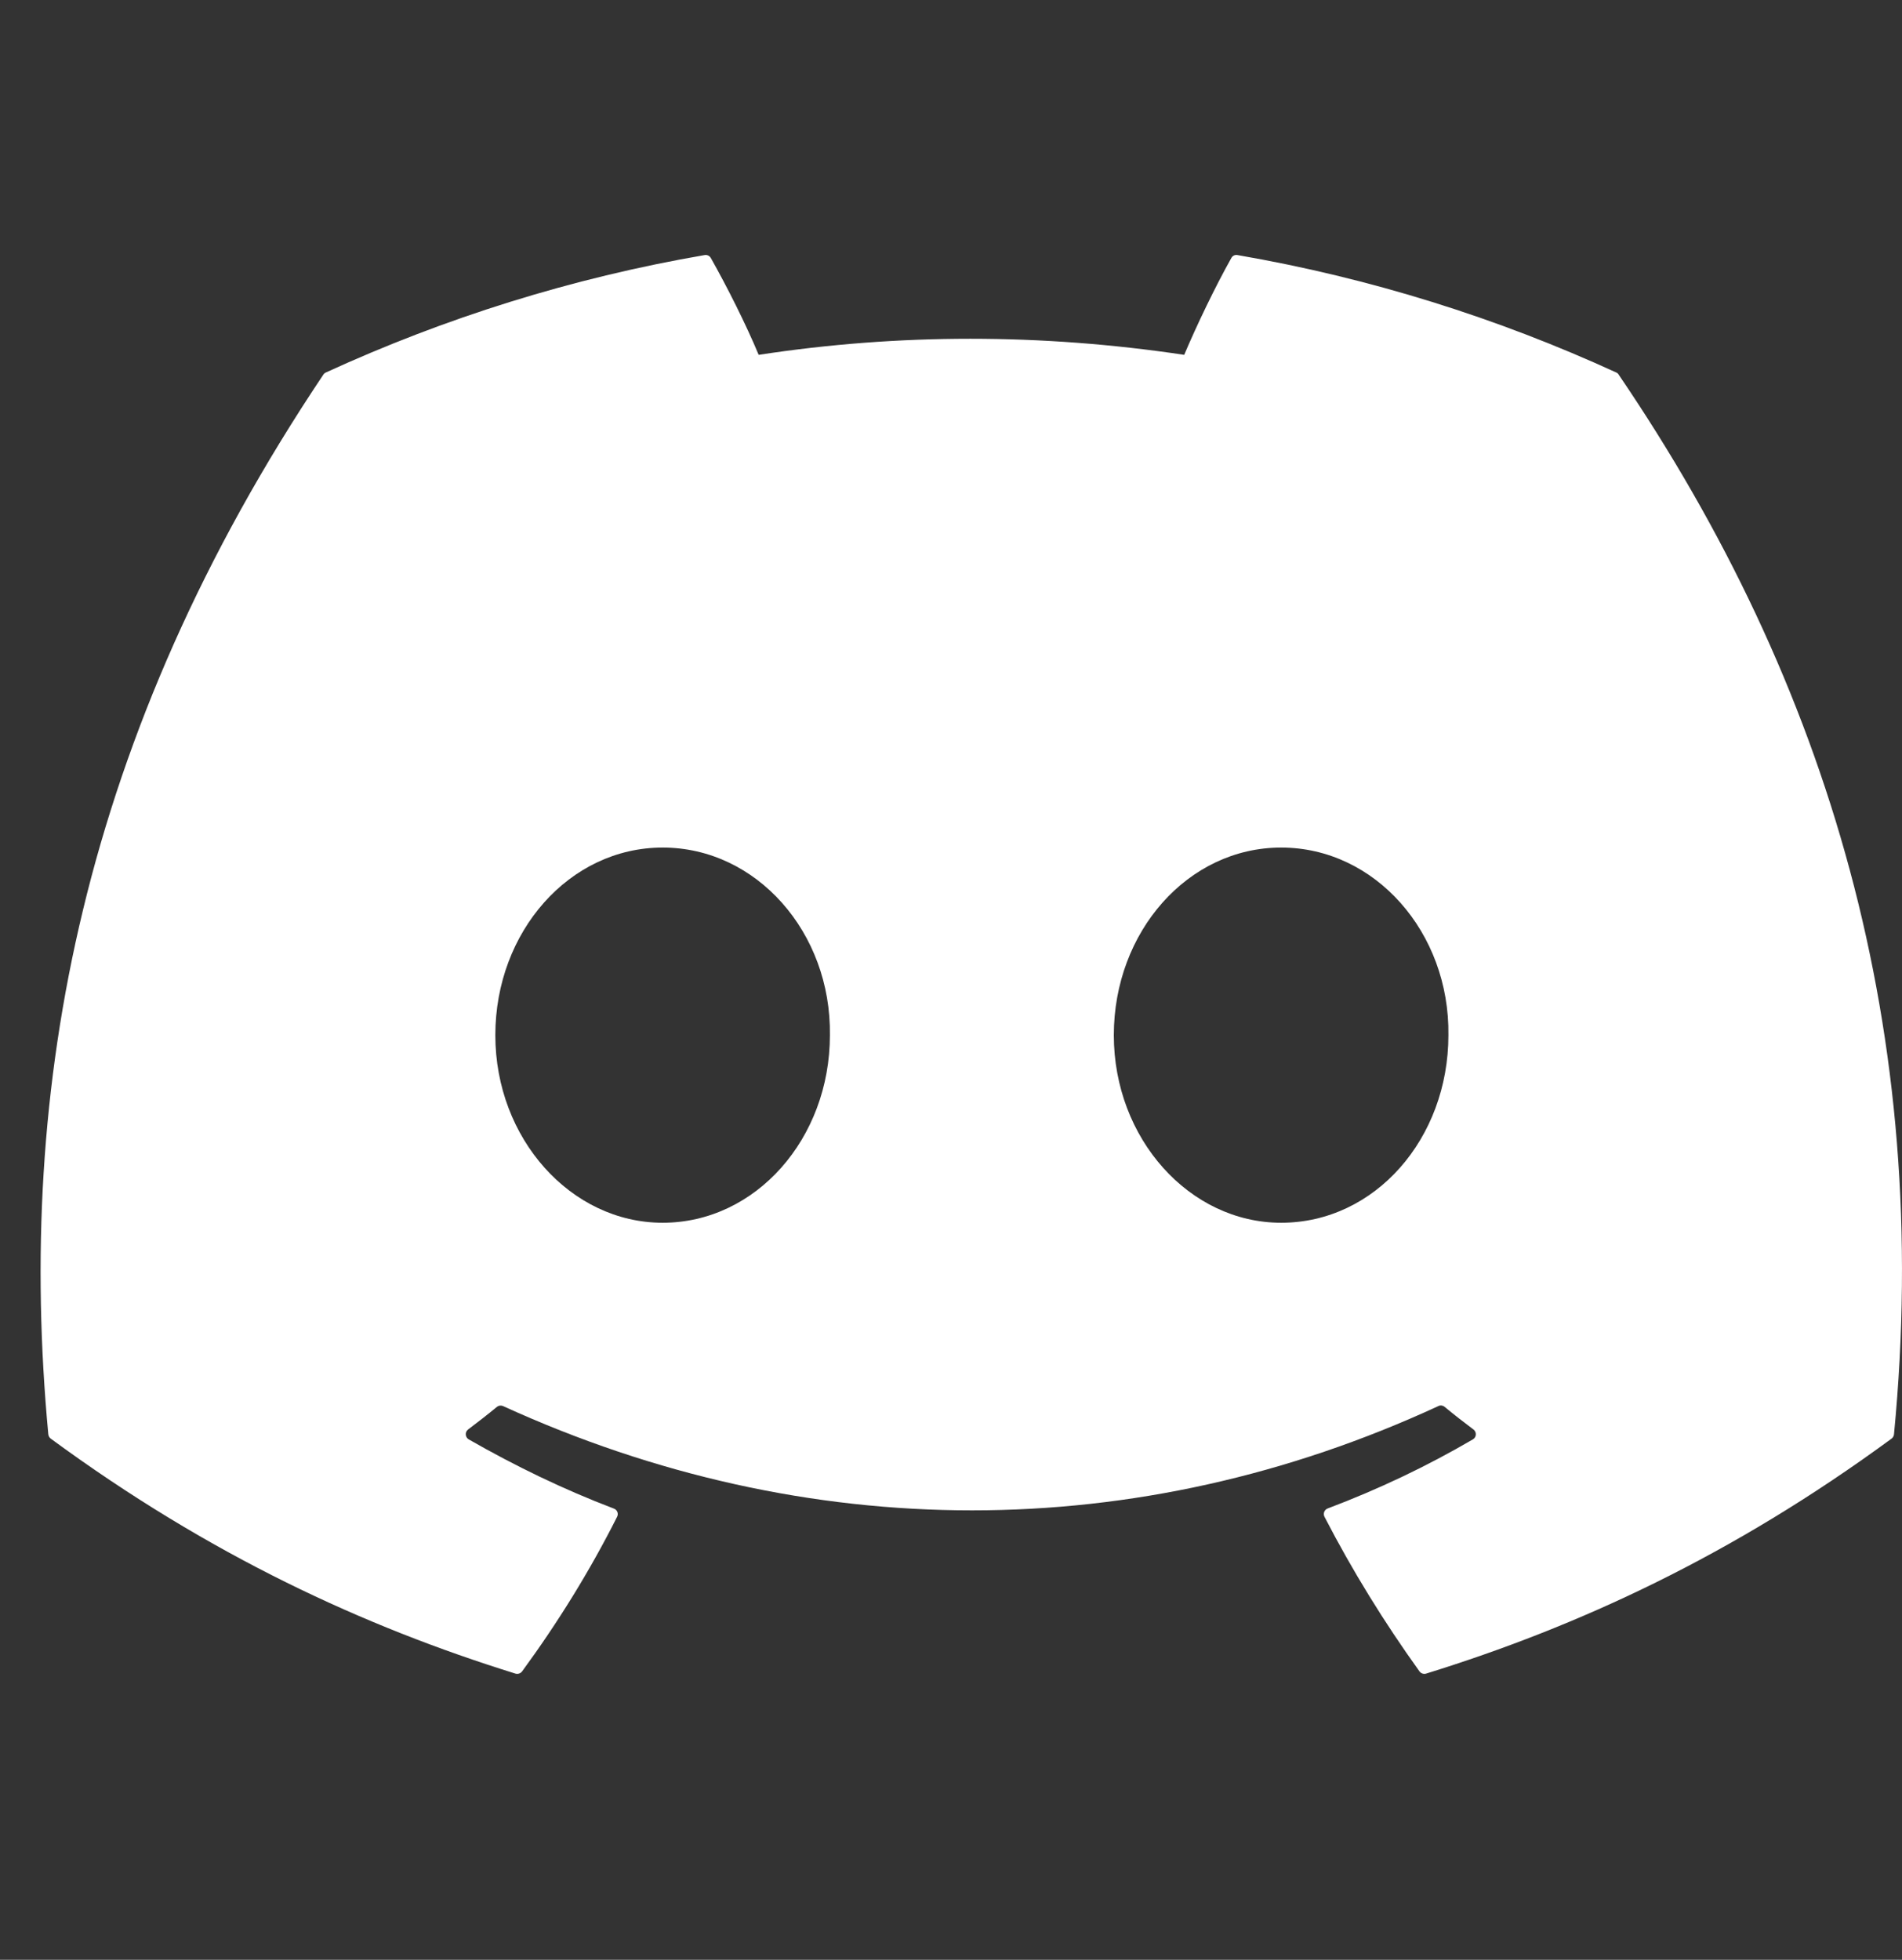 <svg width="33" height="34" viewBox="0 0 33 34" fill="none" xmlns="http://www.w3.org/2000/svg">
<rect x="0" y="0" width="33" height="34" fill="#333333" stroke="none"/>
<g clip-path="url(#clip0_106_538)">
<path d="M28.044 6.463C25.985 5.519 23.778 4.823 21.47 4.425C21.428 4.417 21.386 4.436 21.365 4.474C21.081 4.979 20.766 5.638 20.546 6.156C18.064 5.784 15.594 5.784 13.163 6.156C12.943 5.627 12.617 4.979 12.332 4.474C12.31 4.437 12.268 4.418 12.226 4.425C9.919 4.822 7.712 5.518 5.652 6.463C5.635 6.471 5.619 6.484 5.609 6.501C1.422 12.756 0.275 18.857 0.838 24.882C0.841 24.912 0.857 24.94 0.88 24.958C3.642 26.987 6.318 28.218 8.944 29.035C8.986 29.047 9.031 29.032 9.058 28.997C9.679 28.149 10.233 27.255 10.707 26.314C10.735 26.259 10.709 26.193 10.651 26.172C9.773 25.838 8.937 25.432 8.132 24.971C8.069 24.934 8.063 24.843 8.122 24.799C8.291 24.672 8.461 24.54 8.622 24.407C8.652 24.383 8.692 24.378 8.727 24.393C14.012 26.806 19.734 26.806 24.957 24.393C24.991 24.376 25.032 24.381 25.063 24.406C25.224 24.539 25.394 24.672 25.564 24.799C25.623 24.843 25.619 24.934 25.555 24.971C24.751 25.441 23.914 25.838 23.035 26.17C22.977 26.192 22.952 26.259 22.98 26.314C23.465 27.253 24.019 28.148 24.628 28.996C24.654 29.032 24.7 29.047 24.742 29.035C27.381 28.218 30.056 26.987 32.819 24.958C32.843 24.94 32.858 24.913 32.861 24.884C33.534 17.917 31.733 11.866 28.086 6.502C28.077 6.484 28.062 6.471 28.044 6.463ZM11.497 21.213C9.905 21.213 8.594 19.753 8.594 17.959C8.594 16.164 9.88 14.704 11.497 14.704C13.126 14.704 14.424 16.177 14.399 17.959C14.399 19.753 13.113 21.213 11.497 21.213ZM22.228 21.213C20.637 21.213 19.325 19.753 19.325 17.959C19.325 16.164 20.611 14.704 22.228 14.704C23.857 14.704 25.155 16.177 25.13 17.959C25.13 19.753 23.857 21.213 22.228 21.213Z" fill="white"/>
</g>
<defs>
<clipPath id="clip0_106_538">
<rect width="32.295" height="32.295" fill="white" transform="translate(0.705 0.872)"/>
</clipPath>
</defs>
</svg>
